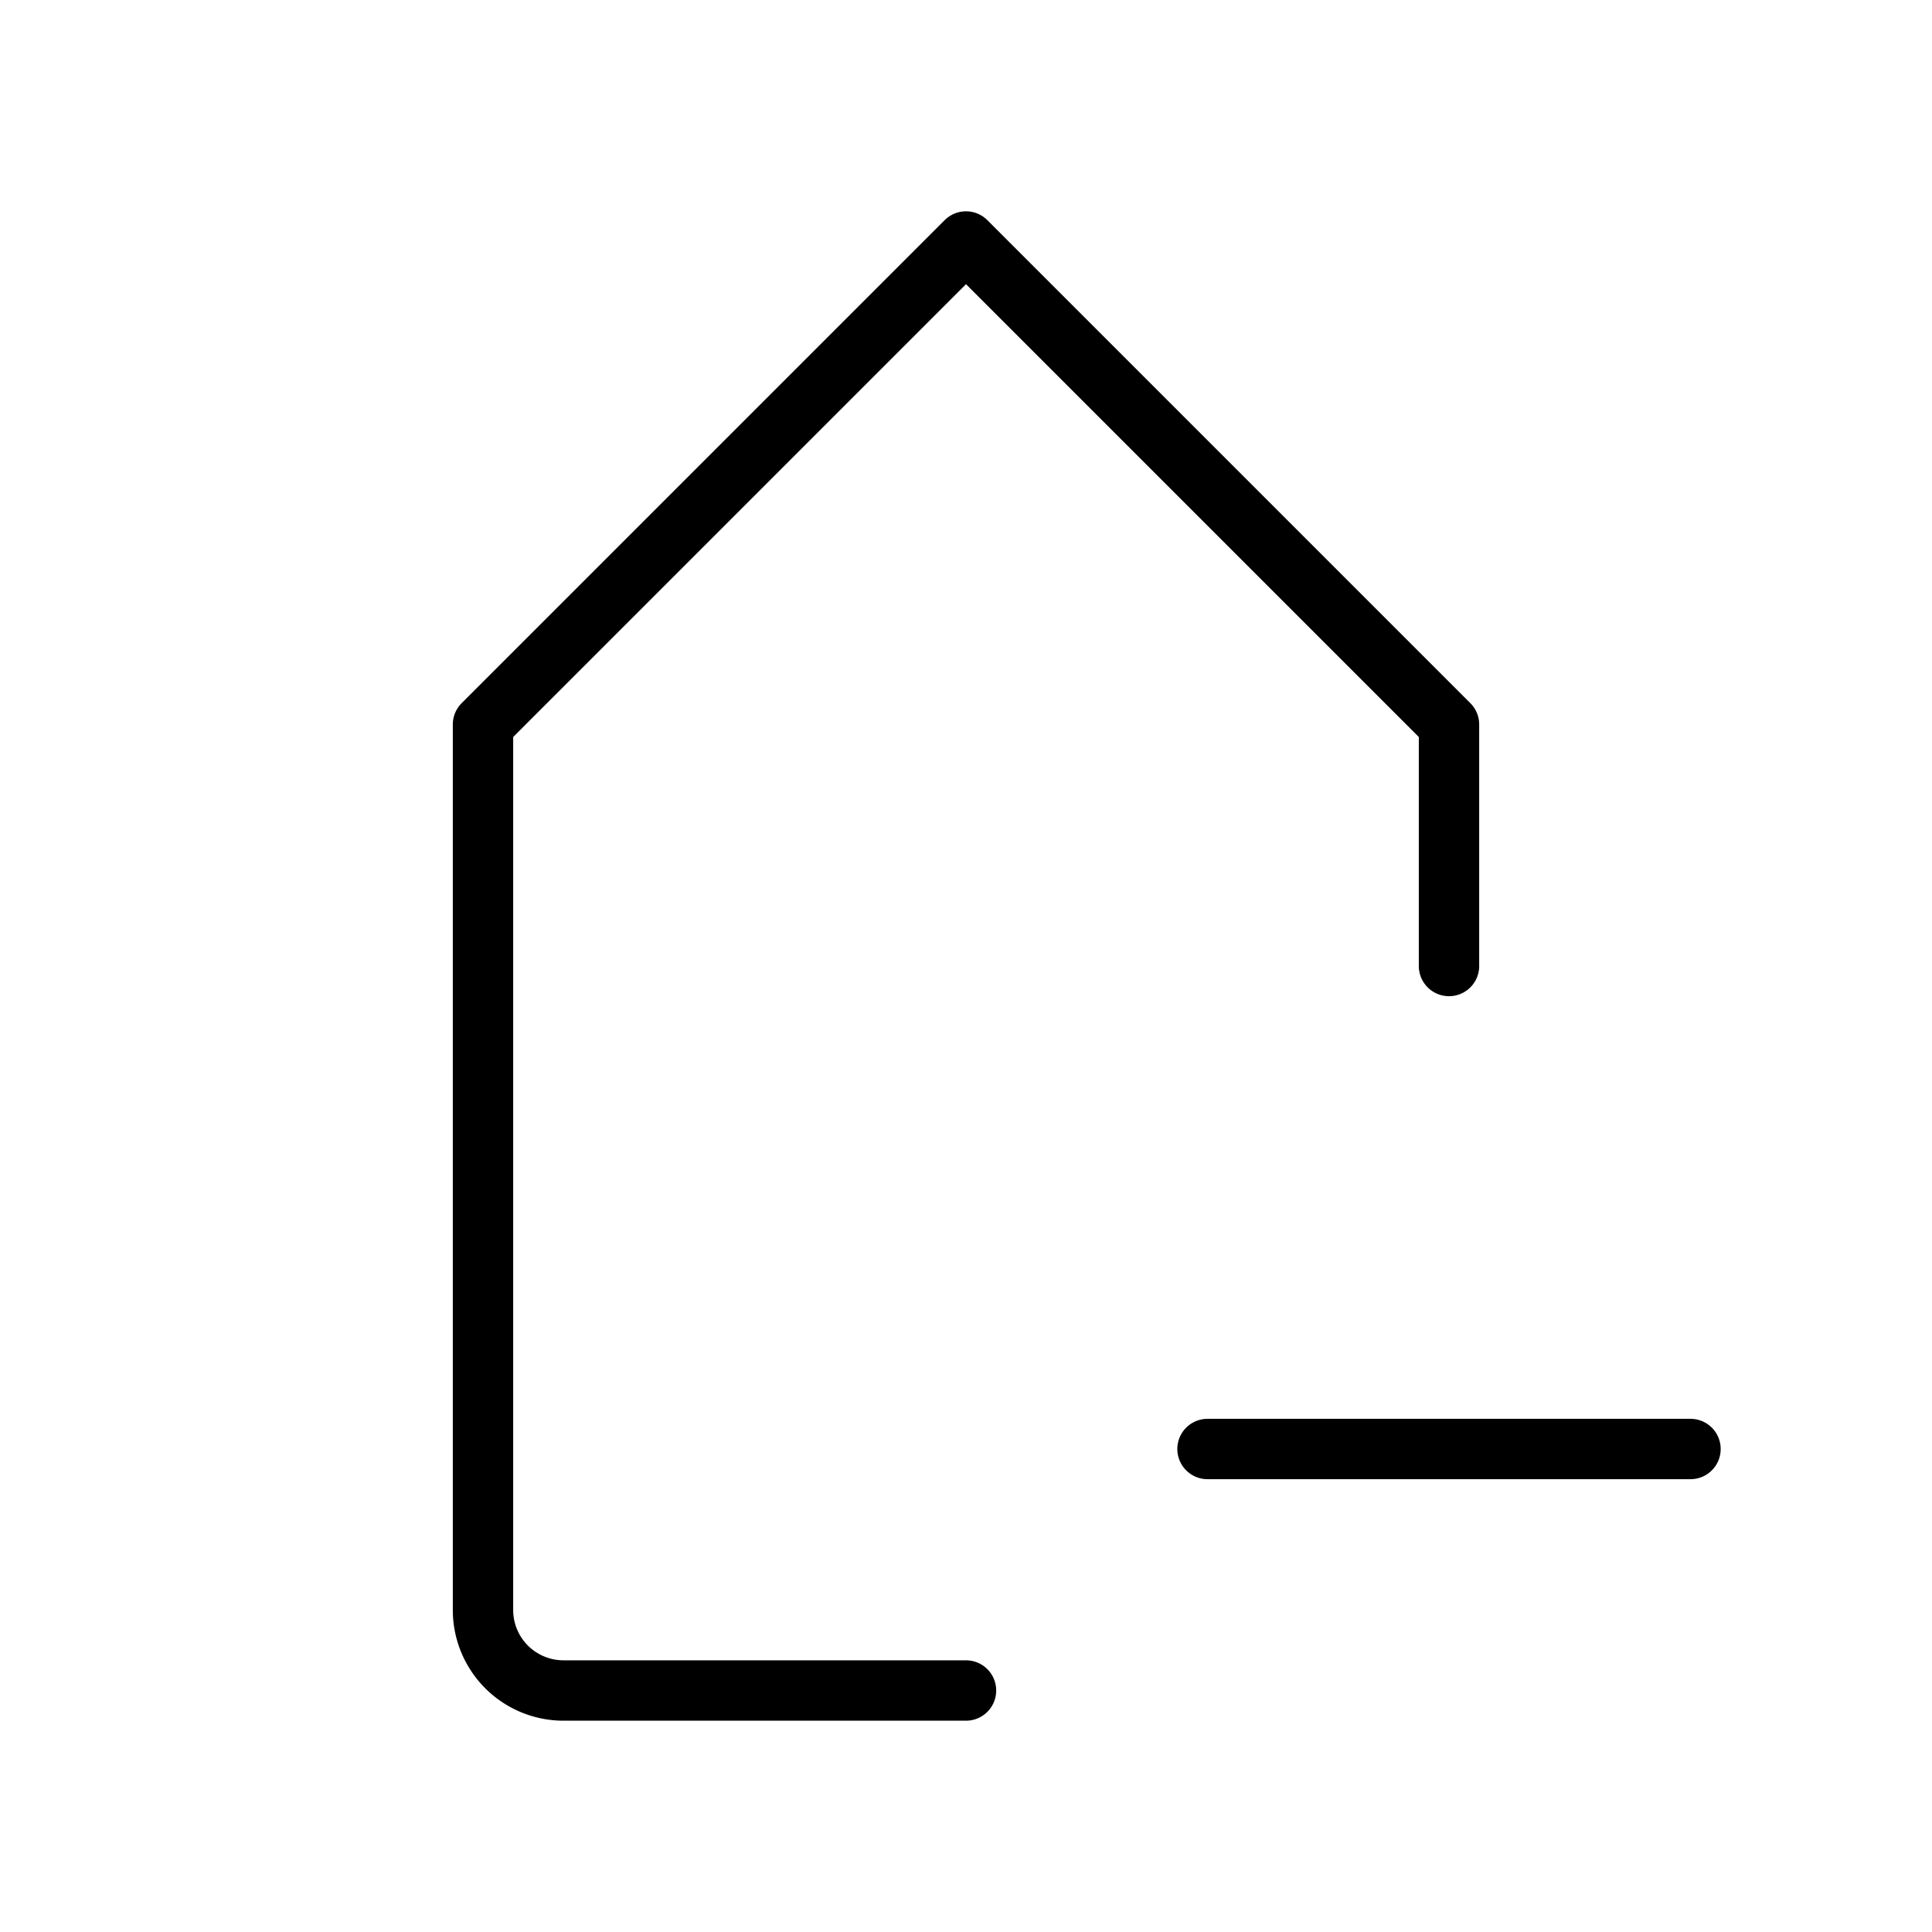 <svg id="Line" xmlns="http://www.w3.org/2000/svg" viewBox="0 0 24 24" width="96" height="96"><path id="primary" d="M12,21H7a1,1,0,0,1-1-1V9l6-6,6,6v3" style="fill: none; stroke: currentColor;color:currentColor; stroke-linecap: round; stroke-linejoin: round; stroke-width: 0.75;"></path><line id="primary-2" data-name="primary" x1="21" y1="18" x2="15" y2="18" style="fill: none; stroke: currentColor;color:currentColor; stroke-linecap: round; stroke-linejoin: round; stroke-width: 0.75;"></line></svg>